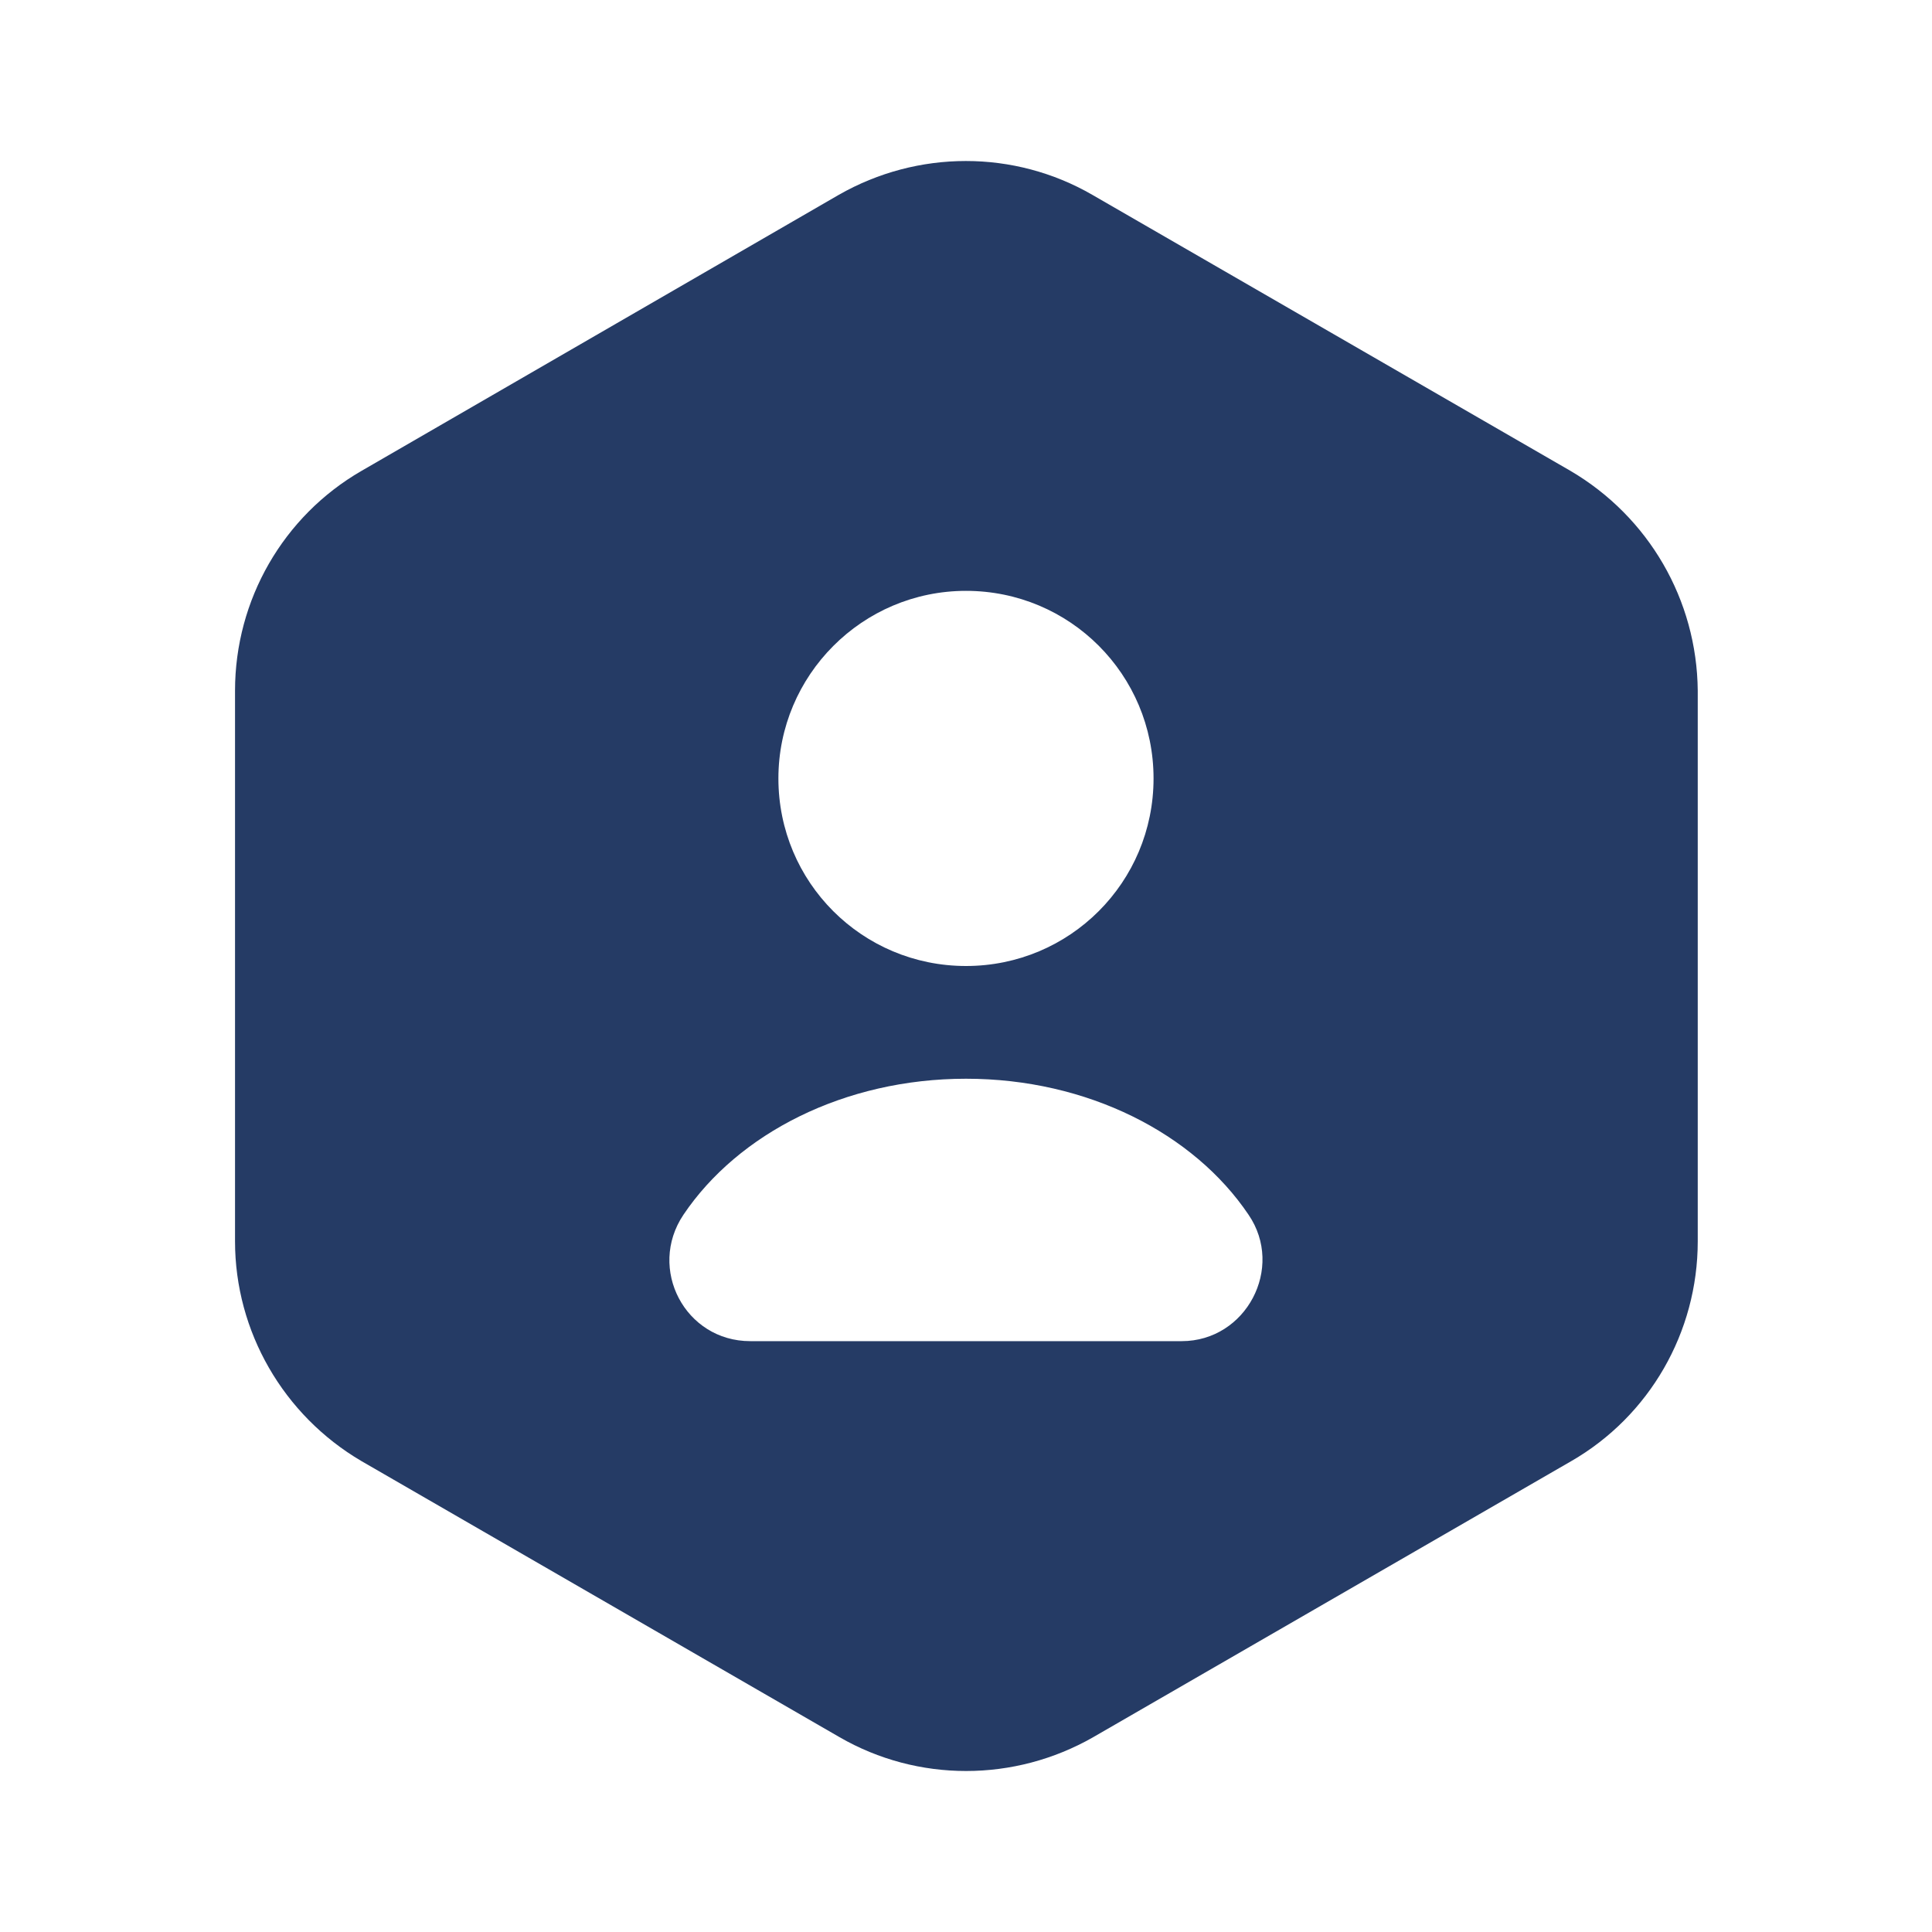 <svg width="40" height="40" viewBox="0 0 40 40" fill="none" xmlns="http://www.w3.org/2000/svg">
<path d="M32.517 9.75L22.616 4.034C21 3.1 19 3.1 17.366 4.034L7.483 9.75C5.866 10.684 4.866 12.417 4.866 14.3V25.7C4.866 27.567 5.866 29.3 7.483 30.25L17.383 35.967C19 36.9 21 36.9 22.633 35.967L32.533 30.25C34.15 29.317 35.15 27.584 35.15 25.7V14.3C35.133 12.417 34.133 10.7 32.517 9.75ZM20 12.233C22.15 12.233 23.883 13.967 23.883 16.117C23.883 18.267 22.15 20 20 20C17.85 20 16.116 18.267 16.116 16.117C16.116 13.983 17.85 12.233 20 12.233ZM24.466 27.767H15.533C14.183 27.767 13.4 26.267 14.15 25.15C15.283 23.467 17.483 22.334 20 22.334C22.517 22.334 24.716 23.467 25.85 25.15C26.6 26.25 25.8 27.767 24.466 27.767Z" fill="#253B65"/>
</svg>
